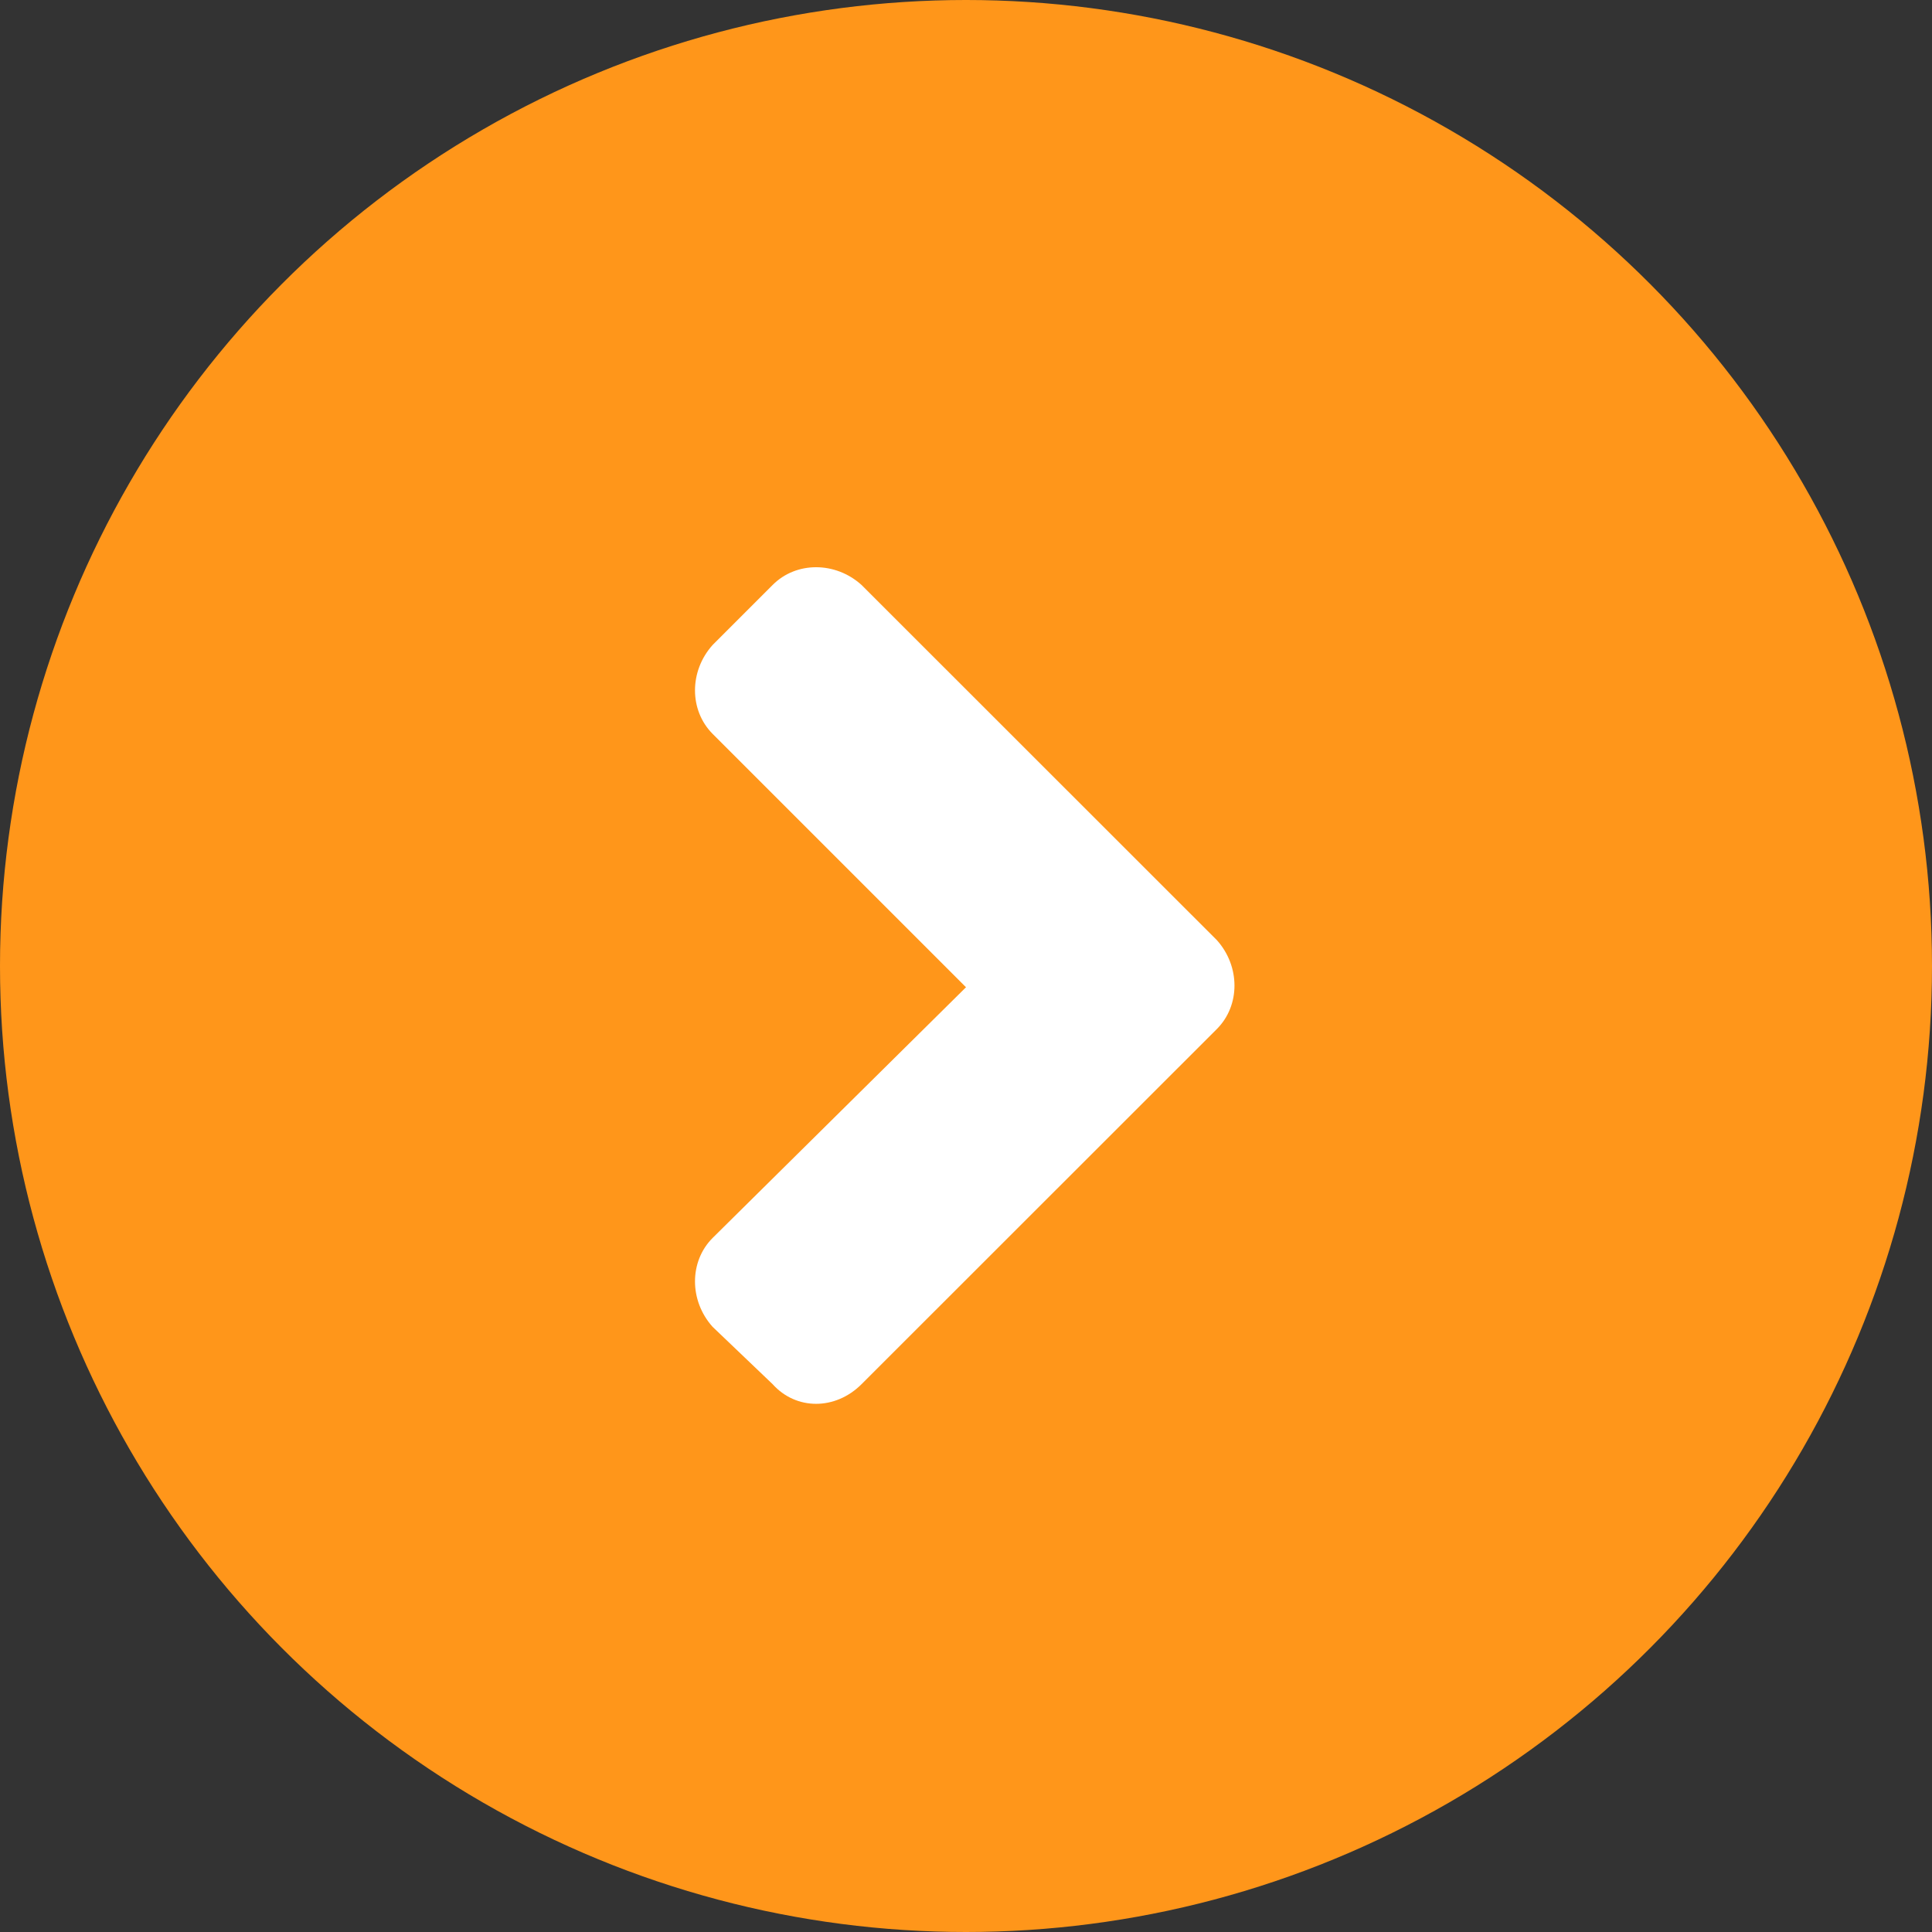 <svg width="13" height="13" viewBox="0 0 13 13" fill="none" xmlns="http://www.w3.org/2000/svg">
<rect x="0" y="0" width="13" height="13" fill="#333333" stroke="none"/>
<g clip-path="url(#clip0_304_33780)">
<circle cx="6.5" cy="6.5" r="6.5" fill="#FF961A"/>
<path d="M8.188 6.924C8.346 6.766 8.346 6.502 8.188 6.326L5.797 3.936C5.621 3.777 5.357 3.777 5.199 3.936L4.795 4.34C4.637 4.516 4.637 4.779 4.795 4.938L6.5 6.643L4.795 8.33C4.637 8.488 4.637 8.752 4.795 8.928L5.199 9.314C5.357 9.49 5.621 9.49 5.797 9.314L8.188 6.924Z" fill="white"/>
</g>
<defs>
<clipPath id="clip0_304_33780">
<rect width="13" height="13" fill="white"/>
</clipPath>
</defs>
</svg>
